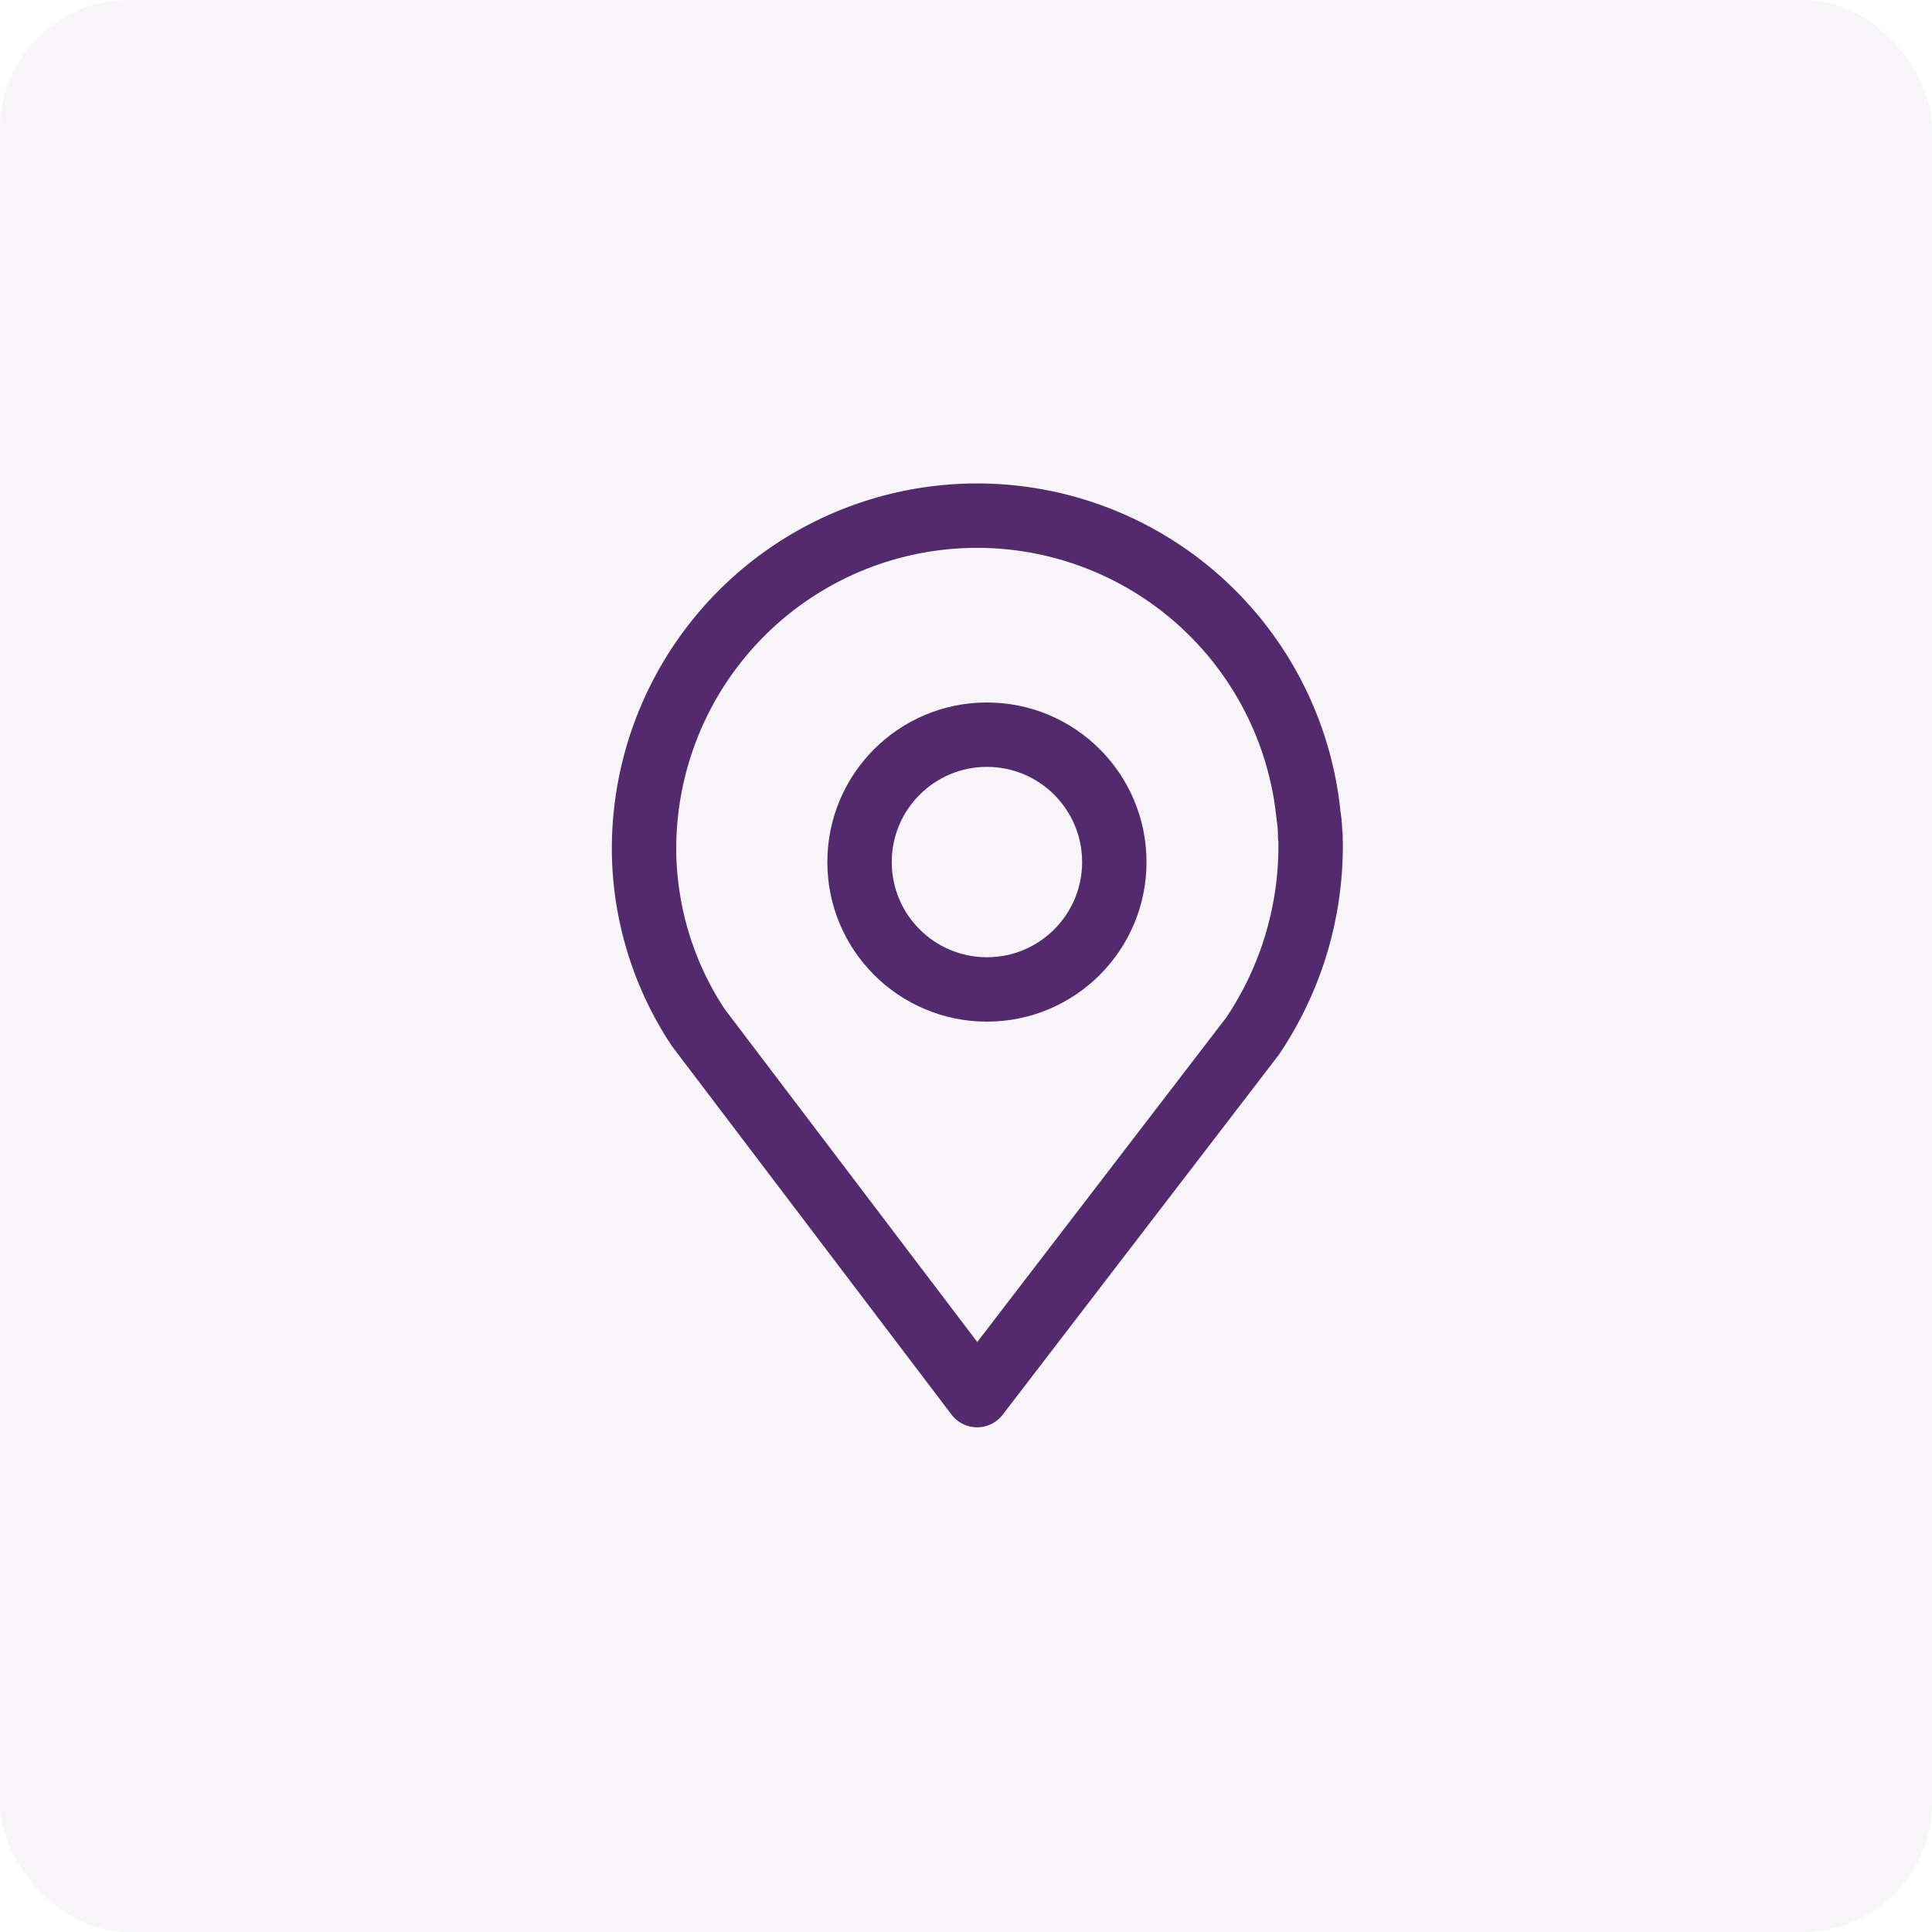 <svg xmlns="http://www.w3.org/2000/svg" width="30" height="30" viewBox="0 0 30 30">
  <g id="Location_Icon" data-name="Location Icon" transform="translate(-19 -65)">
    <rect id="Rectangle_1300" data-name="Rectangle 1300" width="30" height="30" rx="2" transform="translate(19 65)" fill="rgba(83,42,110,0.05)"/>
    <g id="Send_Location" data-name="Send Location" transform="translate(29 73)">
      <circle id="Ellipse_68" data-name="Ellipse 68" cx="1.978" cy="1.978" r="1.978" transform="translate(3.347 3.408)" fill="none" stroke="#532a6e" stroke-linecap="round" stroke-linejoin="round" stroke-width="1"/>
      <path id="Path_5457" data-name="Path 5457" d="M18.843,5.88a2.007,2.007,0,0,0-.025-.316A5.172,5.172,0,0,0,8.5,6.134v.022a5.056,5.056,0,0,0,.842,2.7l4.33,5.707,4.276-5.573a5.285,5.285,0,0,0,.9-3.114Z" transform="translate(-8.499 -0.9)" fill="none" stroke="#532a6e" stroke-linecap="round" stroke-linejoin="round" stroke-width="1"/>
    </g>
  </g>
</svg>
